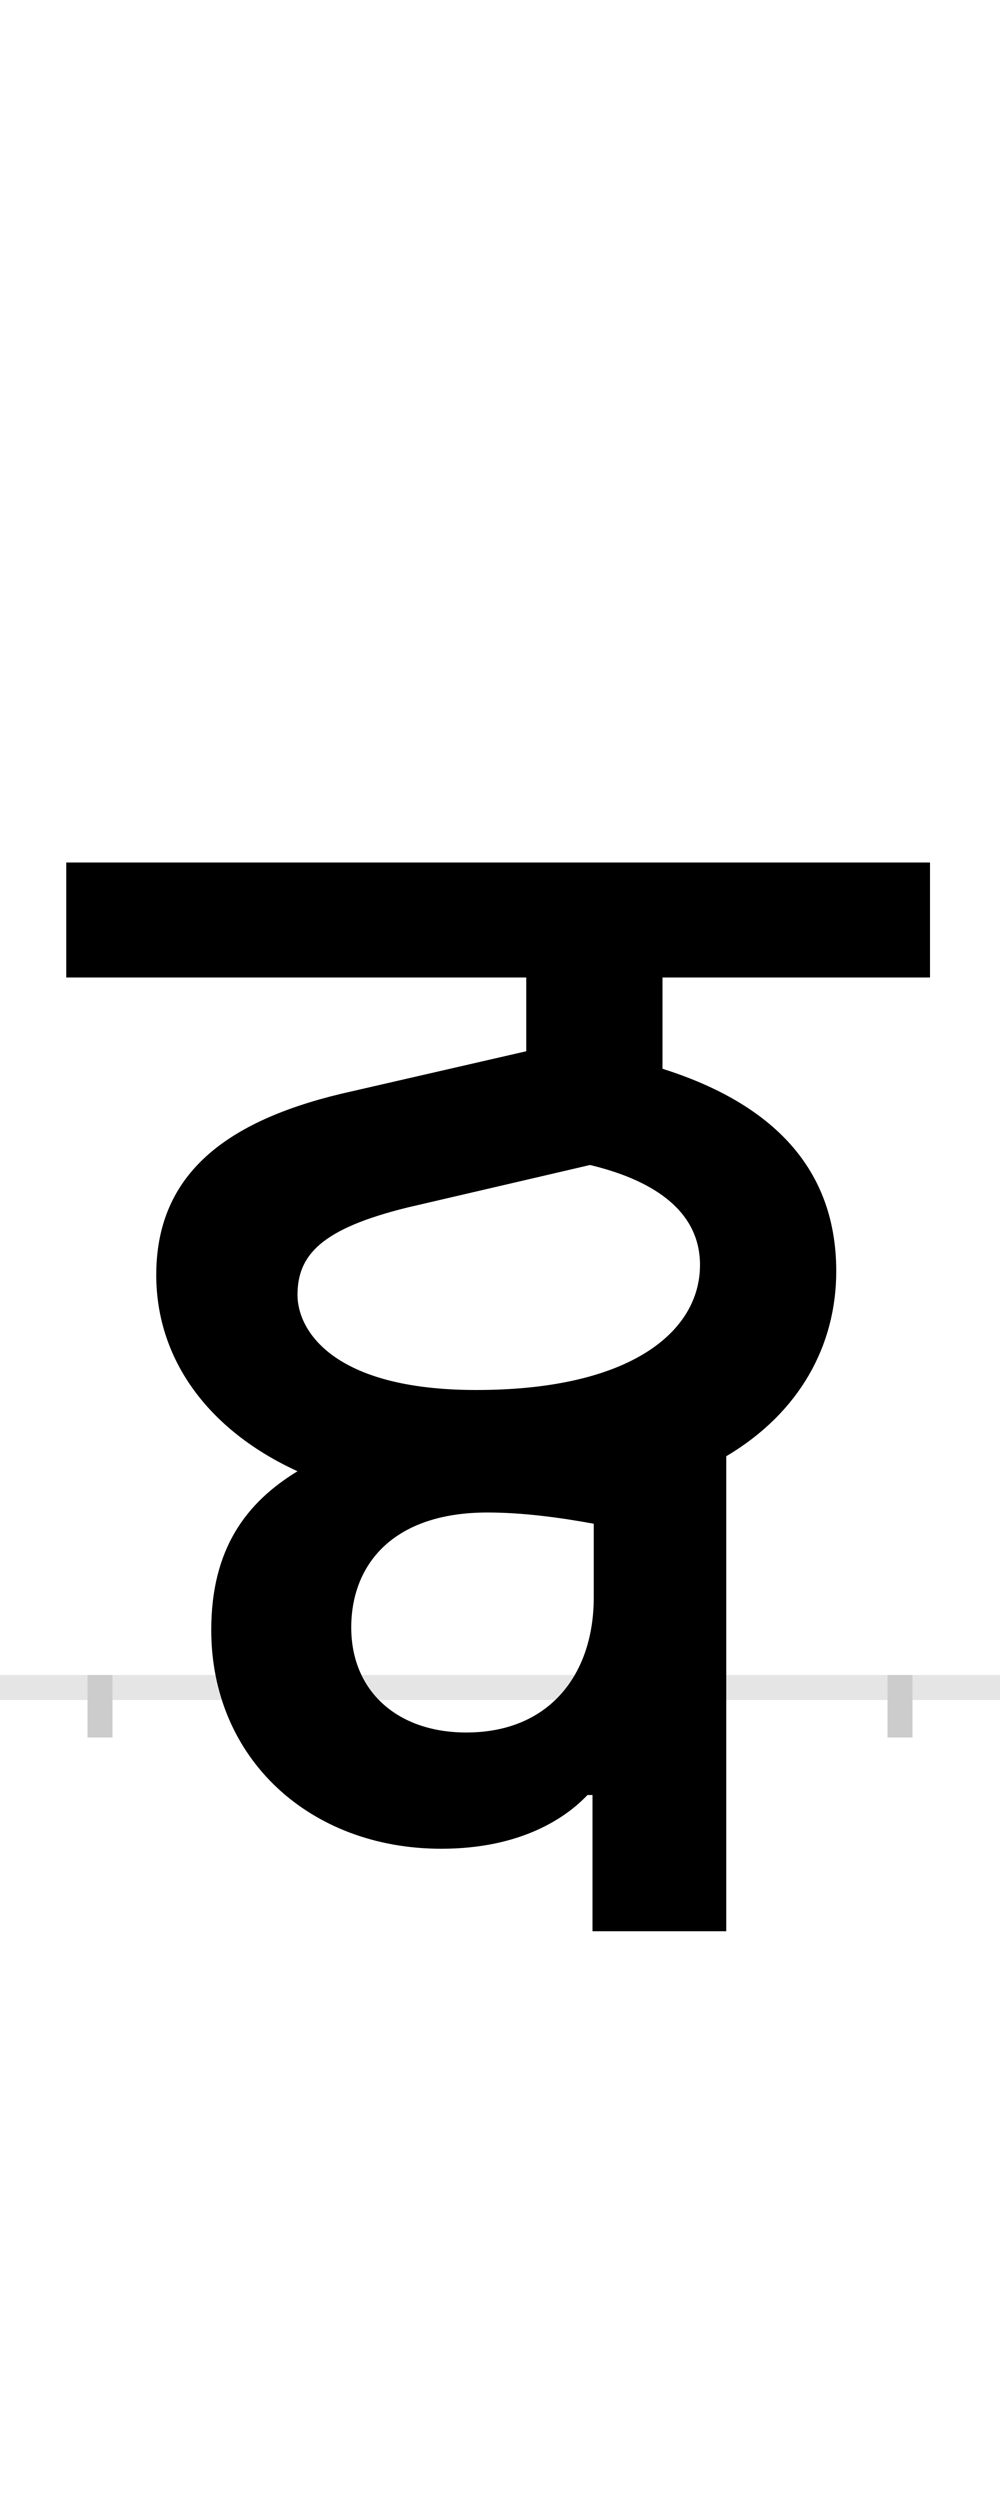 <?xml version="1.0" encoding="UTF-8"?>
<svg height="200.0" version="1.1" width="80.0" xmlns="http://www.w3.org/2000/svg" xmlns:xlink="http://www.w3.org/1999/xlink">
 <rect width="100%" height="100%" fill="#808080" stroke="none"/>
 <path d="M0,0 l80,0 l0,200 l-80,0 Z M0,0" fill="rgb(255,255,255)" transform="matrix(1,0,0,-1,0.0,200.0)"/>
 <path d="M0,0 l80,0" fill="none" stroke="rgb(229,229,229)" stroke-width="2" transform="matrix(1,0,0,-1,0.0,135.0)"/>
 <path d="M0,1 l0,-5" fill="none" stroke="rgb(204,204,204)" stroke-width="2" transform="matrix(1,0,0,-1,8.0,135.0)"/>
 <path d="M0,1 l0,-5" fill="none" stroke="rgb(204,204,204)" stroke-width="2" transform="matrix(1,0,0,-1,72.0,135.0)"/>
 <path d="M301,238 c-115,0,-143,48,-143,76 c0,32,19,53,88,70 l146,34 c46,-11,88,-34,88,-80 c0,-53,-55,-100,-179,-100 Z M501,-195 l0,380 c59,35,88,89,88,148 c0,87,-57,136,-139,162 l0,73 l214,0 l0,92 l-691,0 l0,-92 l368,0 l0,-59 l-148,-34 c-96,-23,-148,-67,-148,-145 c0,-67,41,-124,113,-157 c-41,-25,-69,-62,-69,-127 c0,-103,79,-175,184,-175 c64,0,100,25,117,43 l4,0 l0,-109 Z M201,48 c0,50,33,92,109,92 c28,0,58,-4,85,-9 l0,-59 c0,-61,-35,-108,-102,-108 c-55,0,-92,33,-92,84 Z M201,48" fill="rgb(0,0,0)" transform="matrix(0.1,0.0,0.0,-0.1,8.0,135.0)"/>
</svg>
